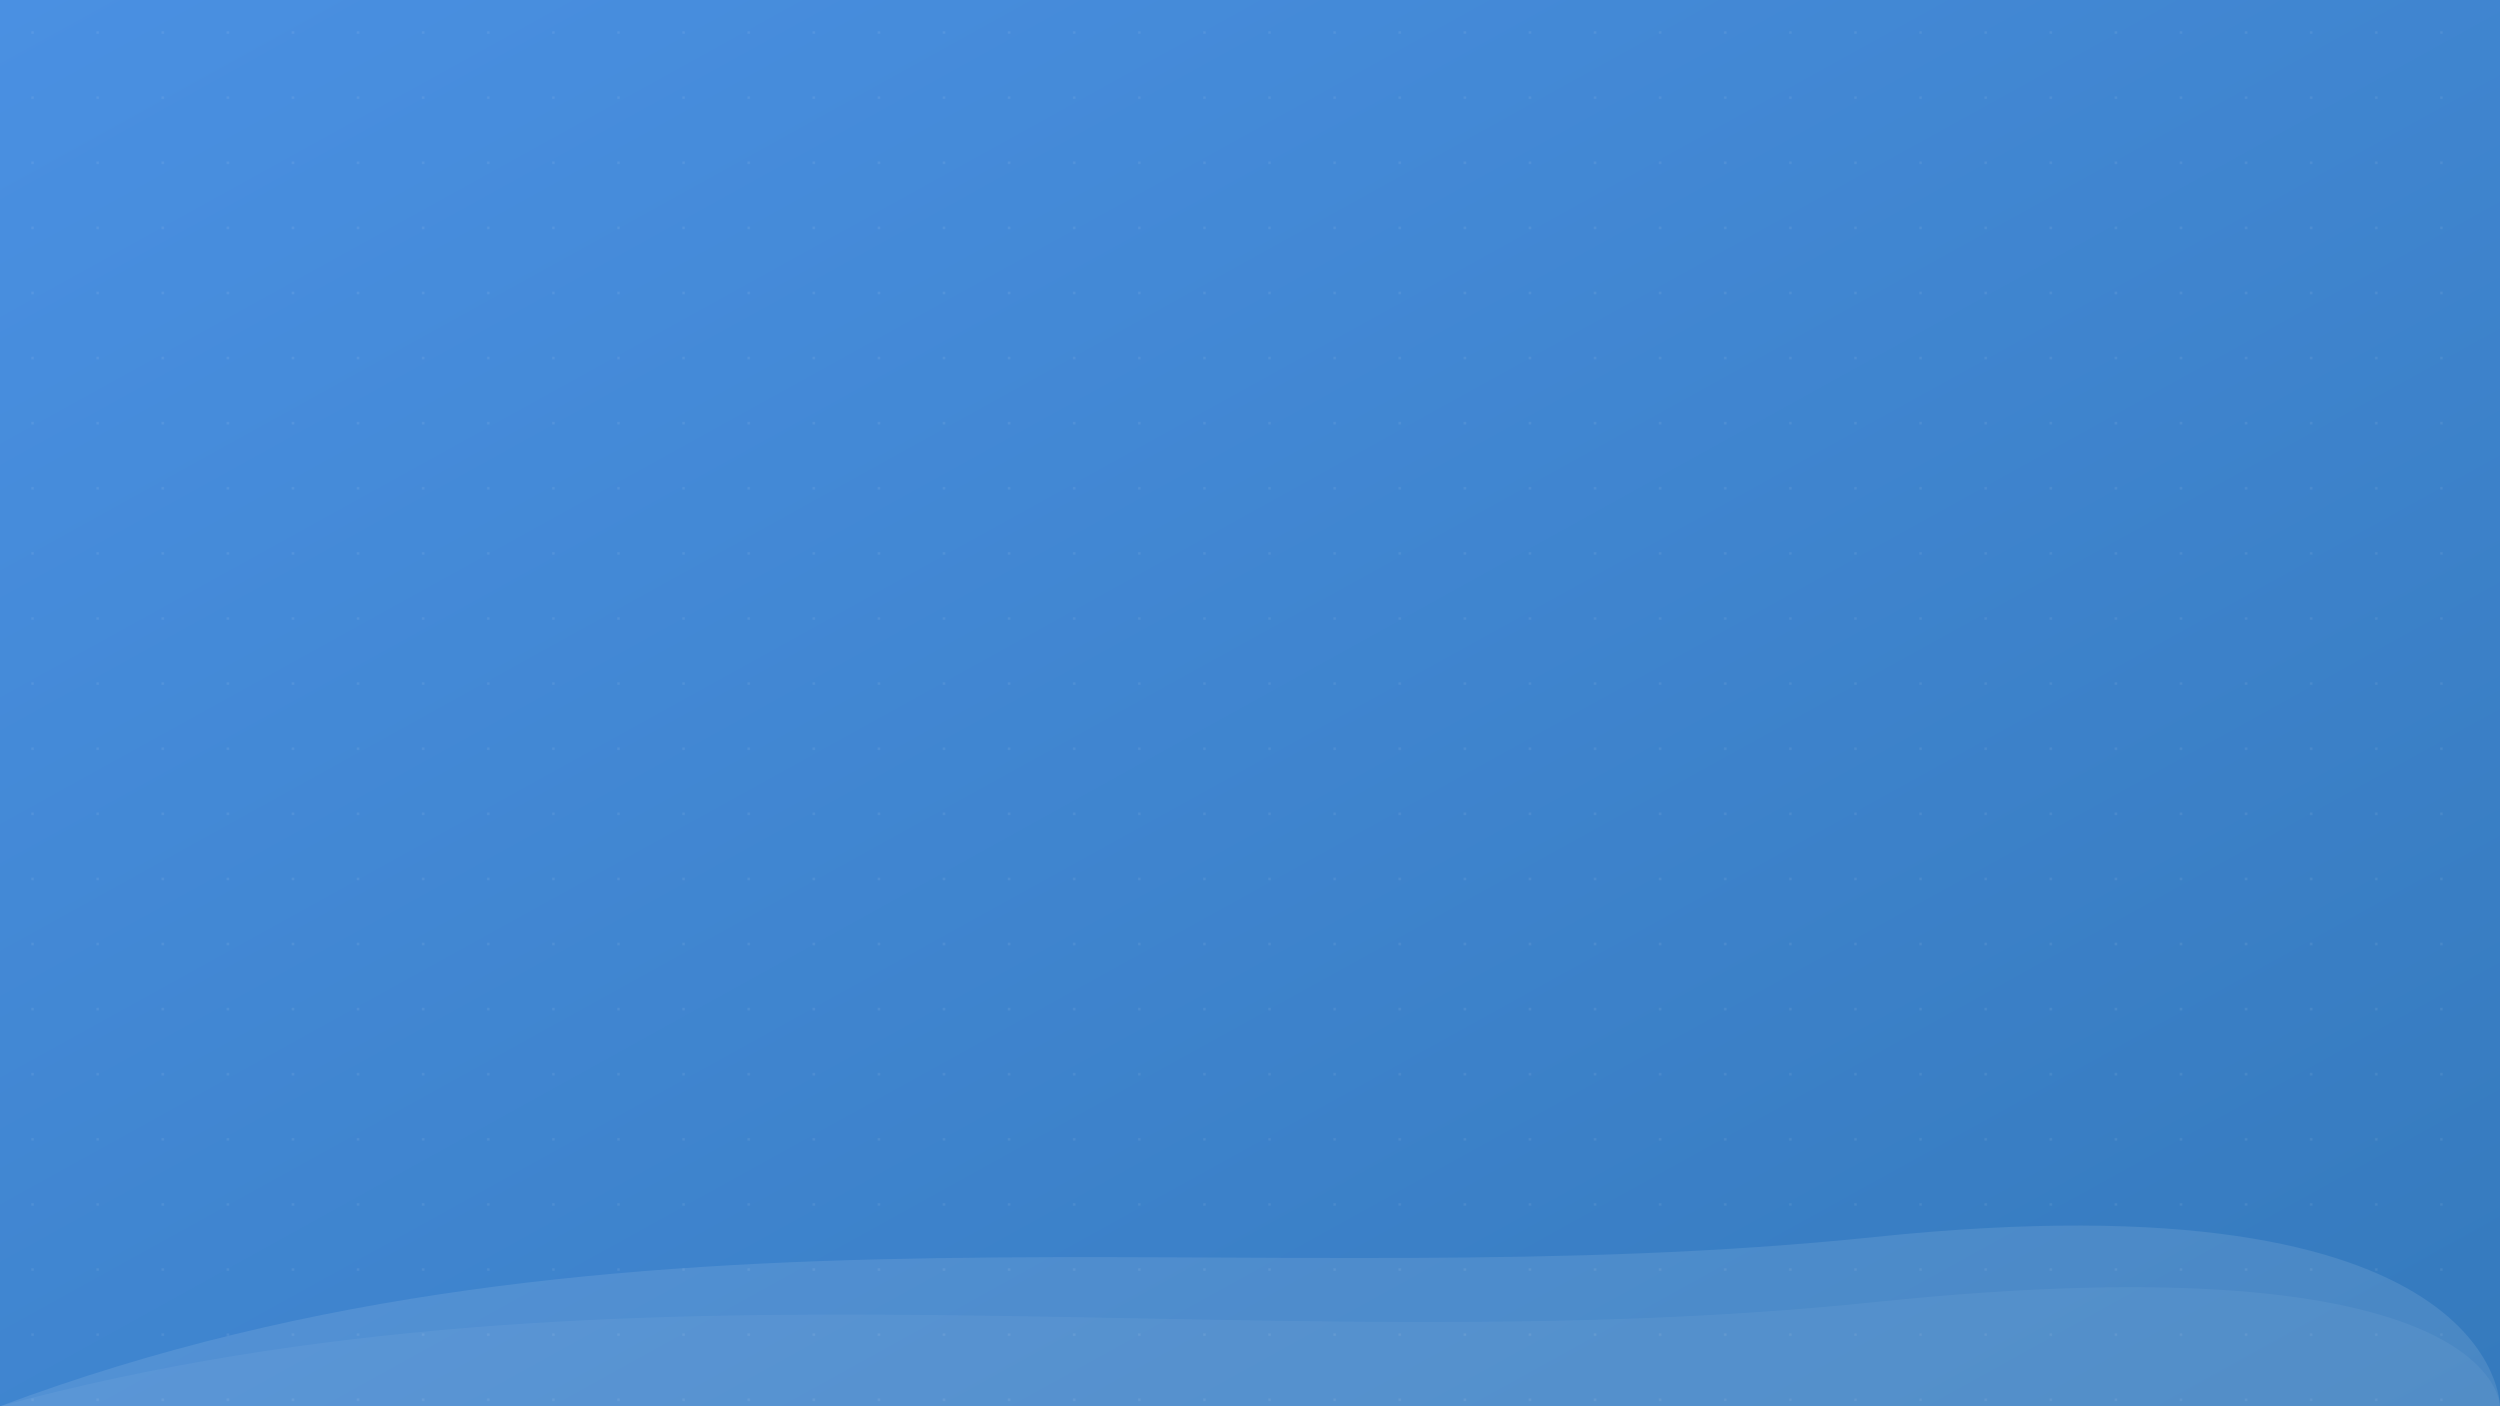 <svg xmlns="http://www.w3.org/2000/svg" width="1920" height="1080" viewBox="0 0 1920 1080">
  <defs>
    <linearGradient id="grad1" x1="0%" y1="0%" x2="100%" y2="100%">
      <stop offset="0%" style="stop-color:#4A90E2;stop-opacity:1" />
      <stop offset="100%" style="stop-color:#357ABD;stop-opacity:1" />
    </linearGradient>
    <pattern id="pattern1" width="50" height="50" patternUnits="userSpaceOnUse">
      <circle cx="25" cy="25" r="1" fill="rgba(255,255,255,0.1)" />
    </pattern>
  </defs>
  <rect width="100%" height="100%" fill="url(#grad1)" />
  <rect width="100%" height="100%" fill="url(#pattern1)" />
  <path d="M0,1080 C480,900 960,1000 1440,950 1920,900 1920,1080 1920,1080 L0,1080 Z" fill="rgba(255,255,255,0.1)" />
  <path d="M0,1080 C480,950 960,1050 1440,1000 1920,950 1920,1080 1920,1080 L0,1080 Z" fill="rgba(255,255,255,0.05)" />
</svg>